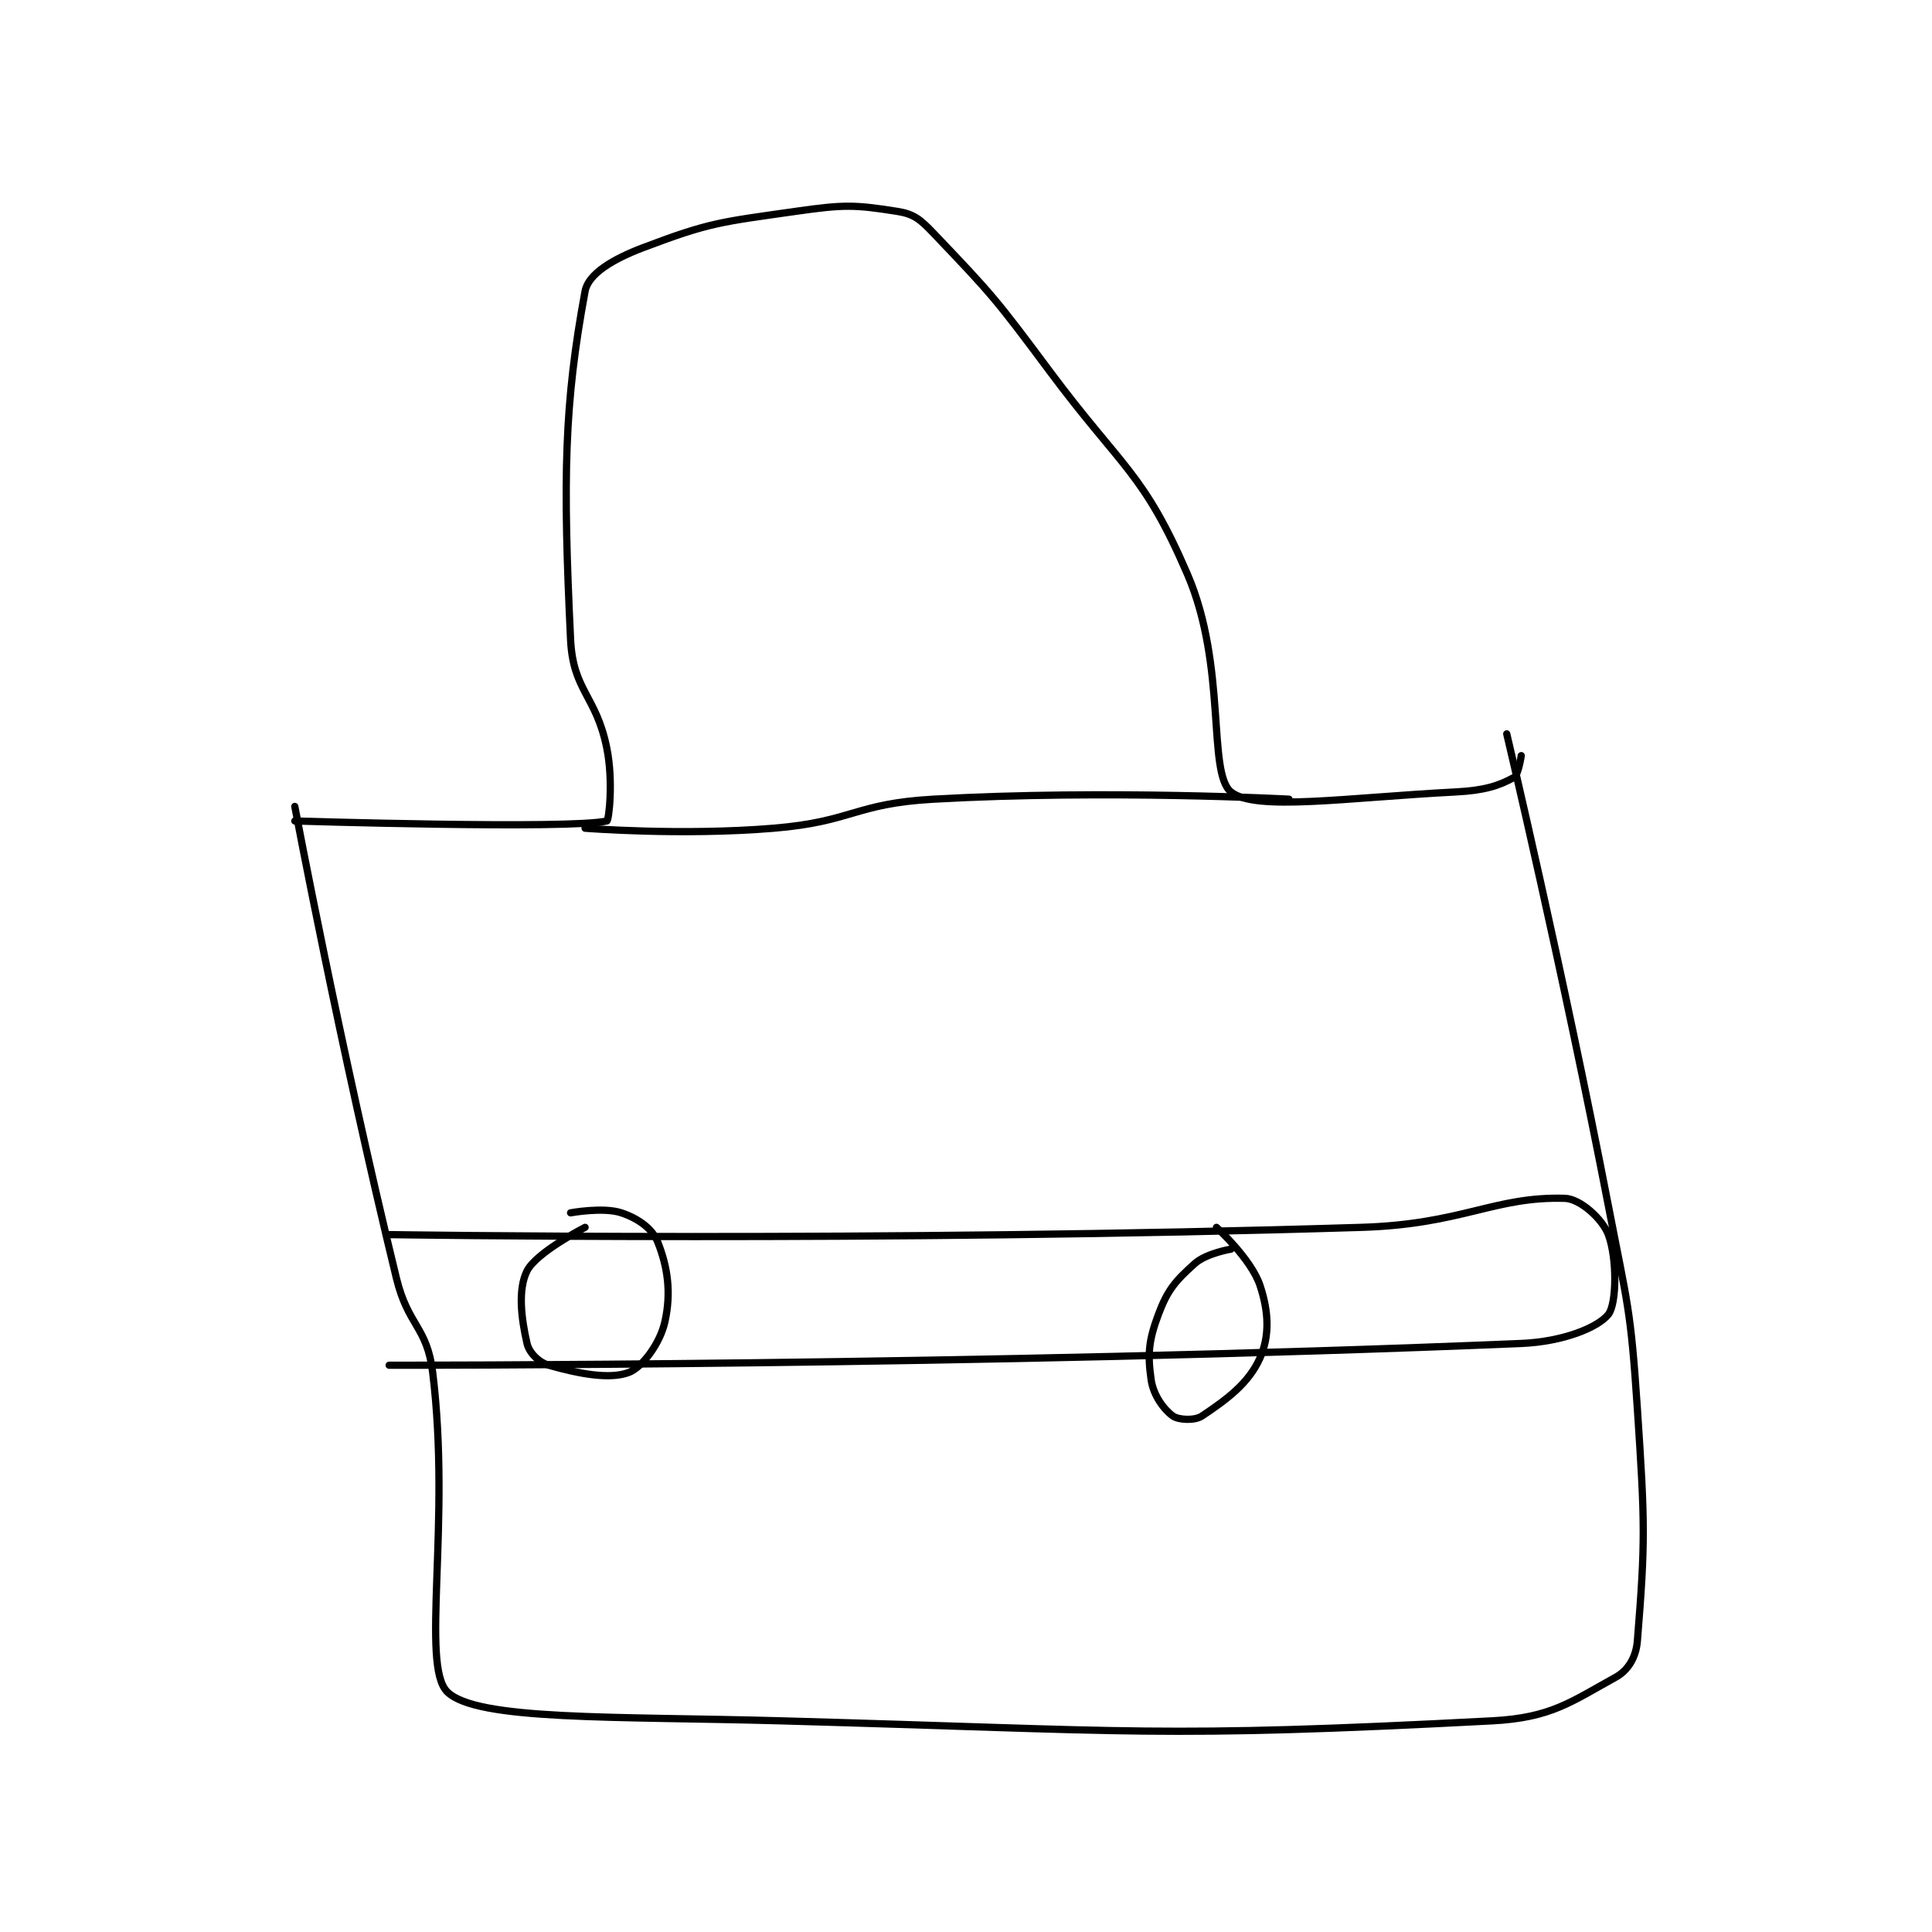 <?xml version="1.0" encoding="utf-8"?>
<!DOCTYPE svg PUBLIC "-//W3C//DTD SVG 1.1//EN" "http://www.w3.org/Graphics/SVG/1.1/DTD/svg11.dtd">
<svg viewBox="0 0 800 800" preserveAspectRatio="xMinYMin meet" xmlns="http://www.w3.org/2000/svg" version="1.1">
<g fill="none" stroke="black" stroke-linecap="round" stroke-linejoin="round" stroke-width="0.998">
<g transform="translate(122.073,87.52) scale(3.005) translate(-159,-132)">
<path id="0" d="M159 214 C159 214 165.229 247.097 173 279 C174.615 285.63 177.218 285.634 178 292 C180.541 312.69 176.317 332.317 180 336 C184.003 340.003 203.049 339.363 226 340 C274.778 341.355 277.879 342.406 324 340 C332.148 339.575 334.893 337.359 341 334 C342.73 333.049 343.818 331.247 344 329 C345.112 315.289 345.051 312.769 344 297 C343.071 283.07 342.677 282.833 340 269 C333.7 236.448 326 204 326 204 "/>
<path id="1" d="M159 216 C159 216 196.901 217.186 202 216 C202.276 215.936 202.913 210.564 202 206 C200.54 198.697 197.339 198.113 197 191 C195.935 168.637 196.114 158.585 199 143 C199.446 140.589 202.873 138.566 207 137 C216.197 133.512 217.647 133.479 228 132 C234.675 131.047 236.109 131.07 242 132 C244.303 132.364 245.162 133.075 247 135 C255.102 143.488 255.635 144.11 263 154 C273.041 167.484 275.929 167.914 282 182 C287.467 194.683 284.728 209.347 288 212 C291.345 214.712 303.999 212.769 319 212 C322.921 211.799 324.944 211.142 327 210 C327.602 209.666 328 207 328 207 "/>
<path id="2" d="M199 217 C199 217 212.297 218.059 225 217 C235.911 216.091 236.1 213.614 247 213 C271.03 211.646 296 213 296 213 "/>
<path id="3" d="M172 273 C172 273 239.651 274.048 306 272 C319.922 271.57 324.289 267.714 334 268 C336.141 268.063 339.199 270.863 340 273 C341.216 276.243 341.162 282.548 340 284 C338.563 285.796 333.8 287.758 328 288 C253.571 291.101 172 291 172 291 "/>
<path id="4" d="M199 272 C199 272 192.28 275.44 191 278 C189.72 280.56 190.202 284.541 191 288 C191.295 289.277 192.606 290.602 194 291 C198.078 292.165 202.362 292.989 205 292 C206.893 291.29 209.337 287.985 210 285 C210.881 281.033 210.408 277.52 209 274 C208.259 272.147 206.26 270.753 204 270 C201.502 269.168 197 270 197 270 "/>
<path id="5" d="M288 275 C288 275 284.593 275.566 283 277 C280.353 279.383 279.279 280.588 278 284 C276.649 287.604 276.5 289.502 277 293 C277.306 295.144 278.752 297.109 280 298 C280.759 298.542 282.991 298.673 284 298 C287.363 295.758 290.438 293.515 292 290 C293.352 286.958 293.215 283.645 292 280 C290.785 276.355 286 272 286 272 "/>
</g>
</g>
</svg>
